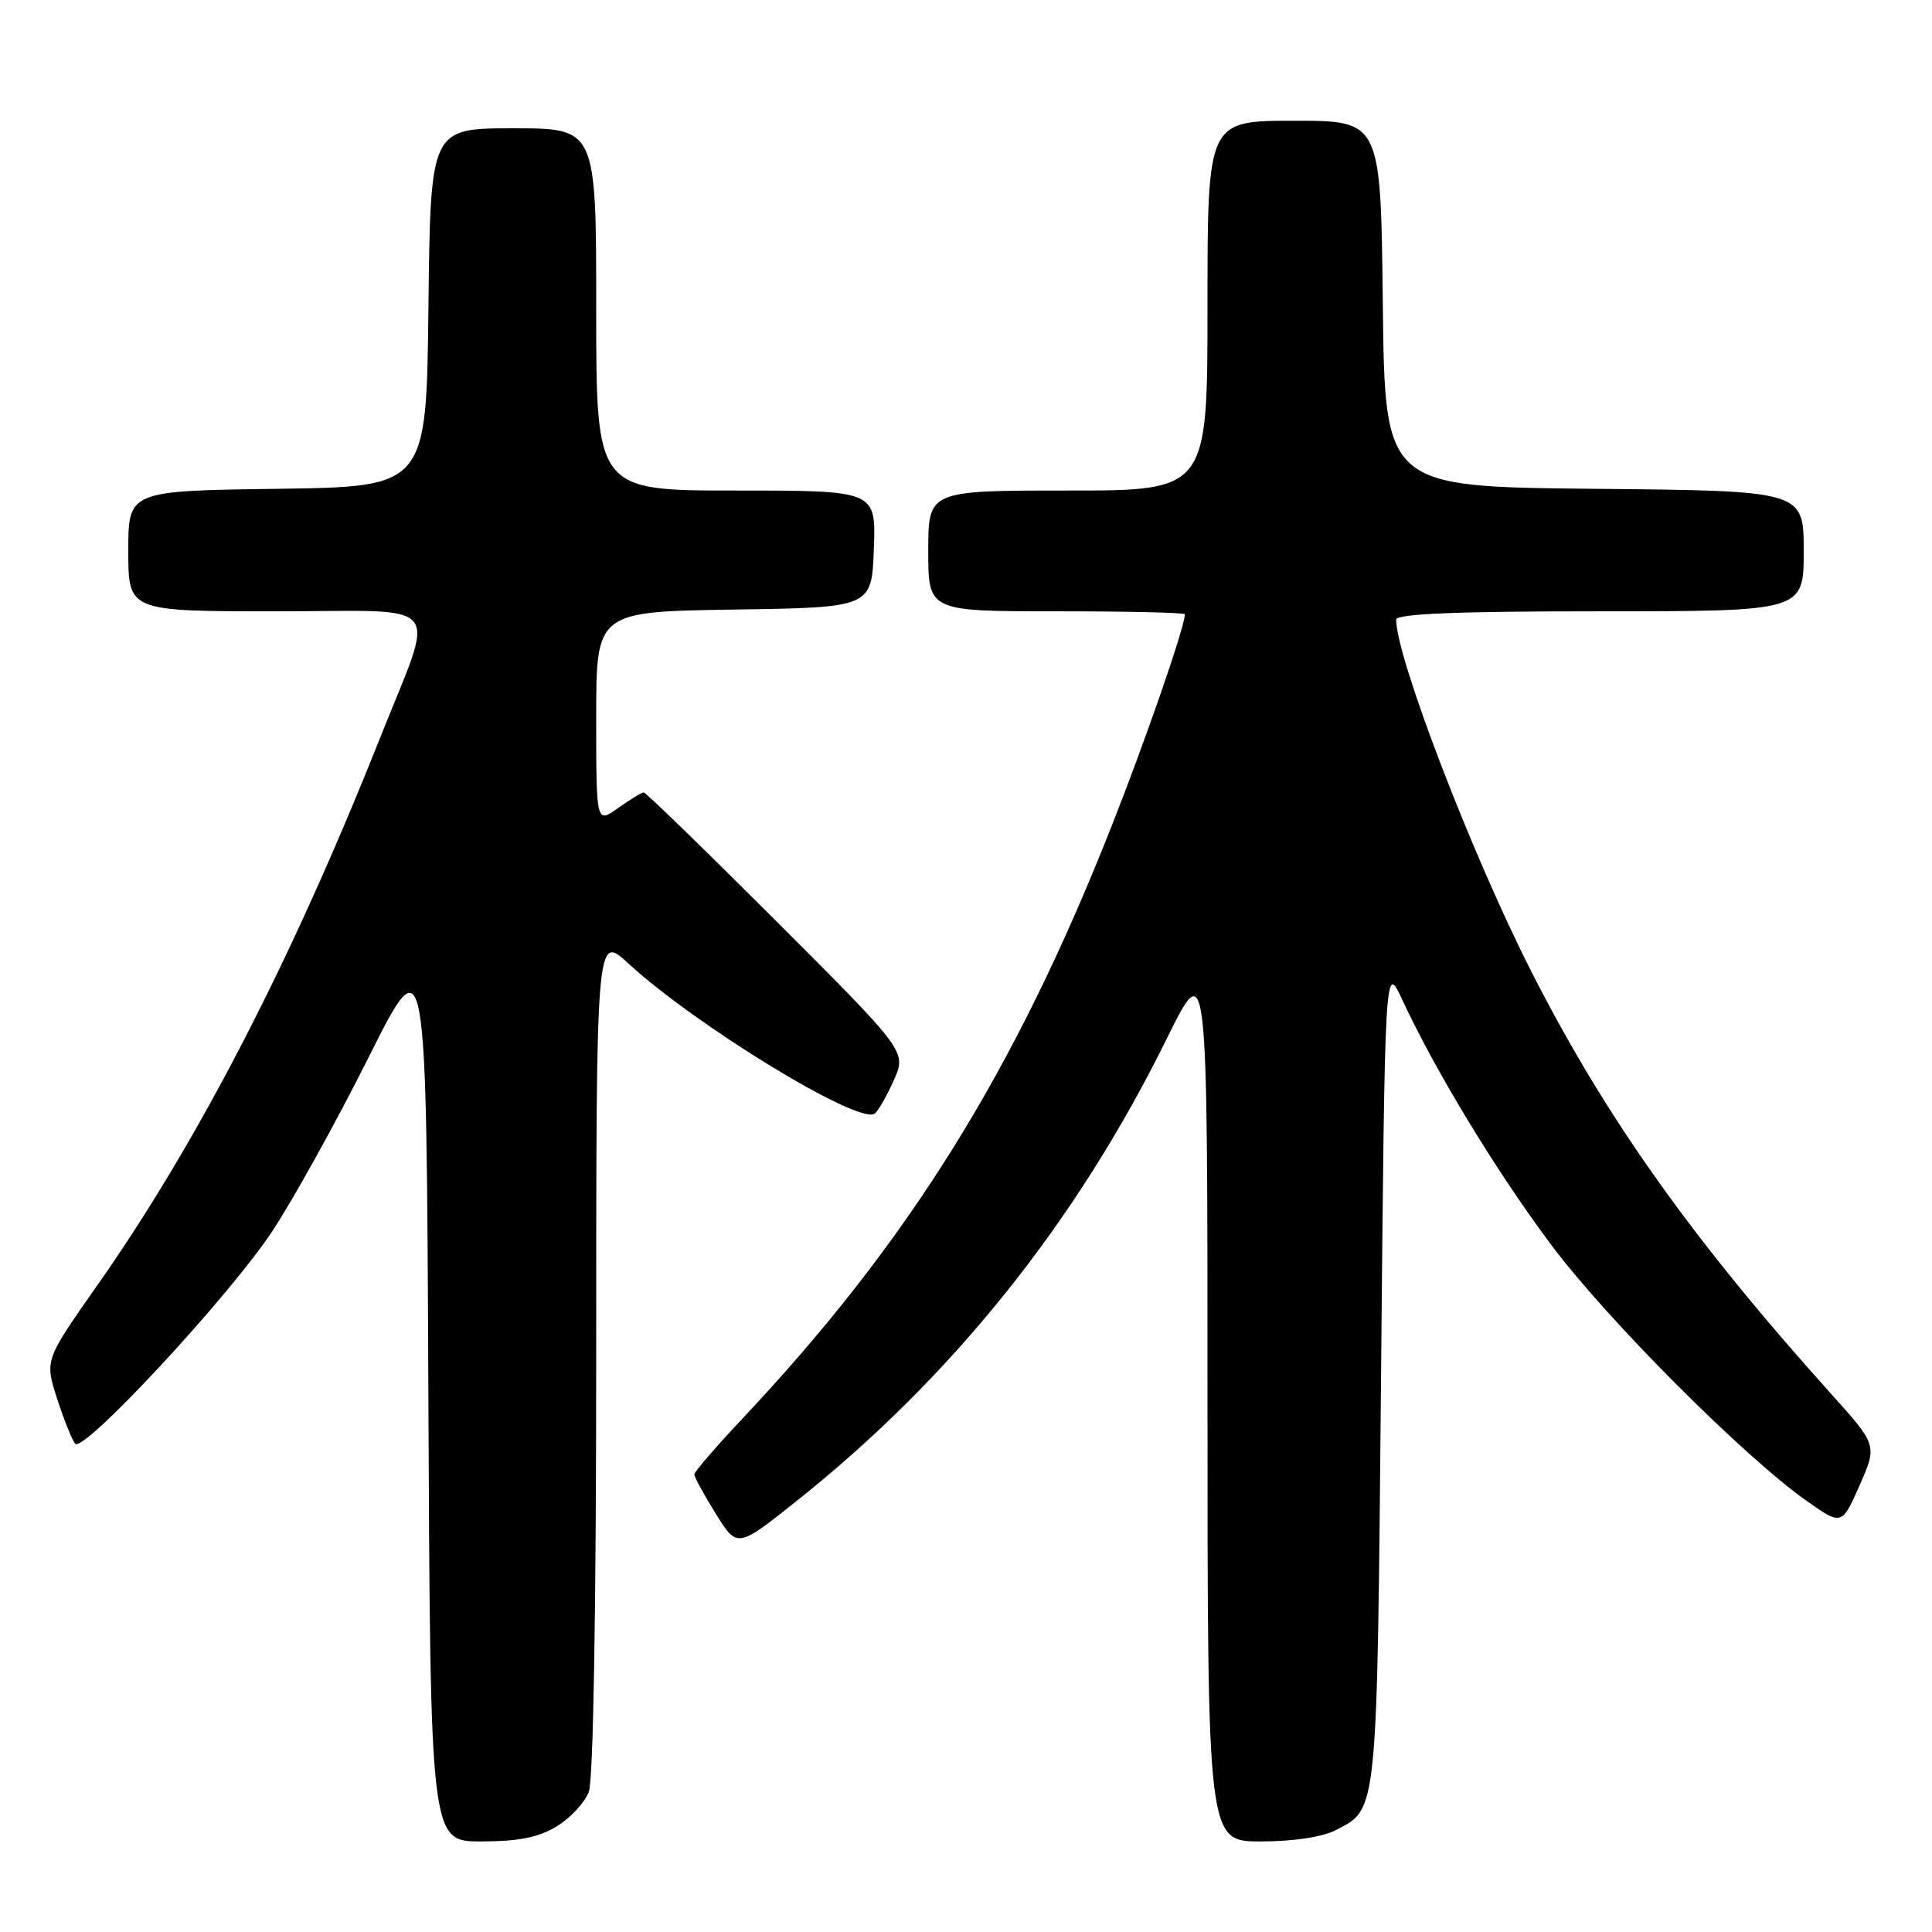 <?xml version="1.0" encoding="UTF-8" standalone="no"?>
<!DOCTYPE svg PUBLIC "-//W3C//DTD SVG 1.1//EN" "http://www.w3.org/Graphics/SVG/1.1/DTD/svg11.dtd" >
<svg xmlns="http://www.w3.org/2000/svg" xmlns:xlink="http://www.w3.org/1999/xlink" version="1.1" viewBox="0 0 256 256">
 <g >
 <path fill="currentColor"
d=" M 73.77 242.00 C 75.58 240.90 77.49 238.84 78.02 237.43 C 78.62 235.88 79.00 212.98 79.00 179.31 C 79.00 123.75 79.00 123.75 83.25 127.65 C 92.22 135.90 113.62 148.97 115.87 147.58 C 116.30 147.31 117.44 145.35 118.40 143.22 C 120.15 139.35 120.15 139.35 102.97 122.17 C 93.53 112.73 85.57 105.00 85.30 105.00 C 85.03 105.00 83.50 105.93 81.90 107.07 C 79.00 109.14 79.00 109.14 79.00 95.09 C 79.00 81.05 79.00 81.05 97.25 80.77 C 115.50 80.50 115.50 80.50 115.79 72.75 C 116.08 65.00 116.08 65.00 97.54 65.00 C 79.00 65.00 79.00 65.00 79.00 41.00 C 79.00 17.00 79.00 17.00 68.02 17.00 C 57.04 17.00 57.04 17.00 56.77 40.75 C 56.50 64.50 56.50 64.50 36.75 64.77 C 17.00 65.04 17.00 65.04 17.00 73.02 C 17.00 81.00 17.00 81.00 36.61 81.00 C 59.41 81.00 57.81 79.02 50.27 98.00 C 38.58 127.40 26.15 151.45 12.85 170.37 C 5.92 180.24 5.92 180.24 7.58 185.37 C 8.50 188.19 9.57 190.86 9.97 191.30 C 11.10 192.54 30.40 171.74 36.06 163.17 C 38.85 158.95 44.59 148.59 48.82 140.15 C 56.50 124.81 56.50 124.81 56.76 184.40 C 57.02 244.00 57.02 244.00 63.76 244.00 C 68.73 243.99 71.36 243.47 73.77 242.00 Z  M 177.02 242.49 C 182.58 239.62 182.46 240.80 183.00 182.00 C 183.50 127.50 183.50 127.50 185.82 132.50 C 190.18 141.89 198.29 155.25 205.49 164.88 C 212.89 174.79 231.00 192.95 239.33 198.83 C 244.04 202.16 244.04 202.16 246.40 196.83 C 248.75 191.50 248.75 191.50 242.63 184.69 C 224.26 164.27 212.80 148.14 203.00 128.91 C 195.11 113.45 185.00 87.14 185.00 82.10 C 185.00 81.33 193.09 81.00 212.00 81.00 C 239.00 81.00 239.00 81.00 239.00 73.02 C 239.00 65.03 239.00 65.03 211.25 64.77 C 183.50 64.50 183.50 64.50 183.23 40.25 C 182.96 16.00 182.96 16.00 171.48 16.00 C 160.00 16.00 160.00 16.00 160.00 40.50 C 160.00 65.00 160.00 65.00 141.50 65.00 C 123.00 65.00 123.00 65.00 123.00 73.00 C 123.00 81.00 123.00 81.00 140.00 81.00 C 149.35 81.00 157.00 81.18 157.00 81.39 C 157.00 83.03 151.86 97.91 147.28 109.50 C 134.44 142.05 120.33 164.67 98.25 188.11 C 94.81 191.76 92.00 195.03 92.00 195.37 C 92.00 195.72 93.28 198.06 94.84 200.57 C 97.69 205.14 97.69 205.14 105.44 198.98 C 126.14 182.53 142.58 162.02 154.62 137.60 C 160.00 126.70 160.00 126.70 160.00 185.35 C 160.00 244.00 160.00 244.00 167.05 244.00 C 171.38 244.00 175.23 243.42 177.02 242.49 Z "/>
</g>
</svg>